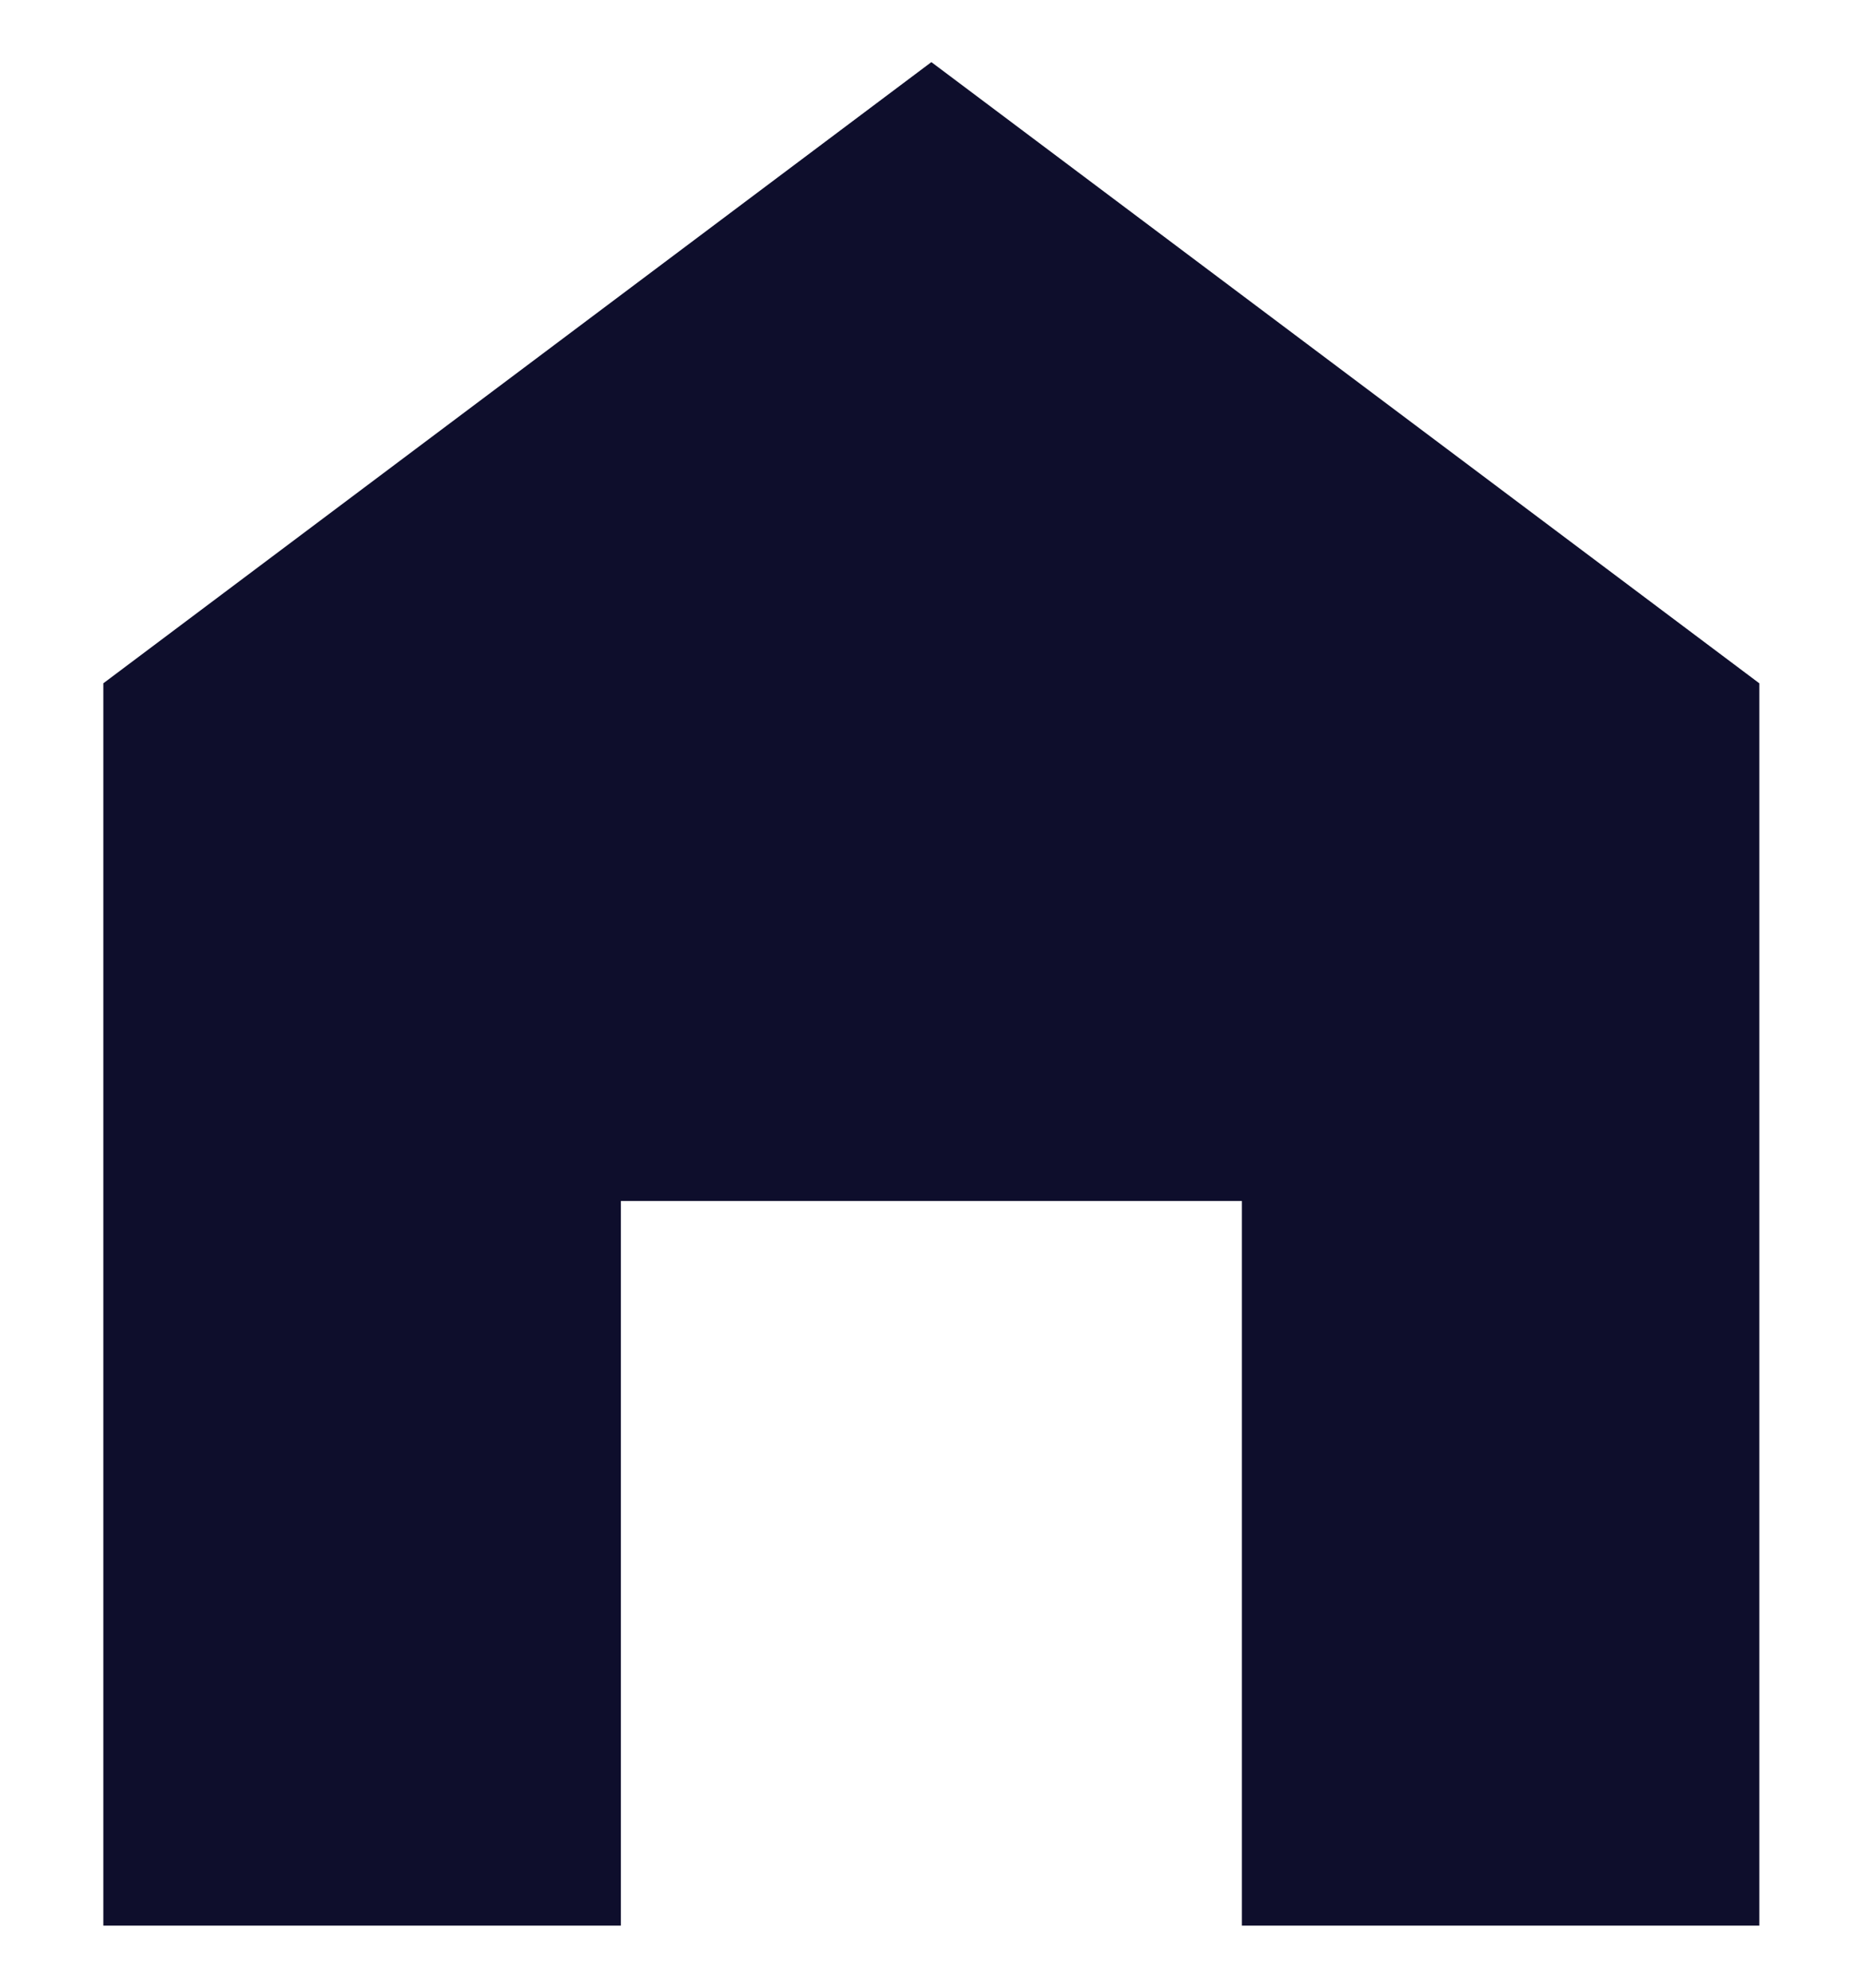 <svg width="15" height="16" viewBox="0 0 15 16" fill="none" xmlns="http://www.w3.org/2000/svg">
<path d="M7.499 0.5L0.832 5.5V15.5H4.999V9.667H9.999V15.5H14.165V5.5L7.499 0.5Z" fill="#0E0E2C"/>
</svg>
